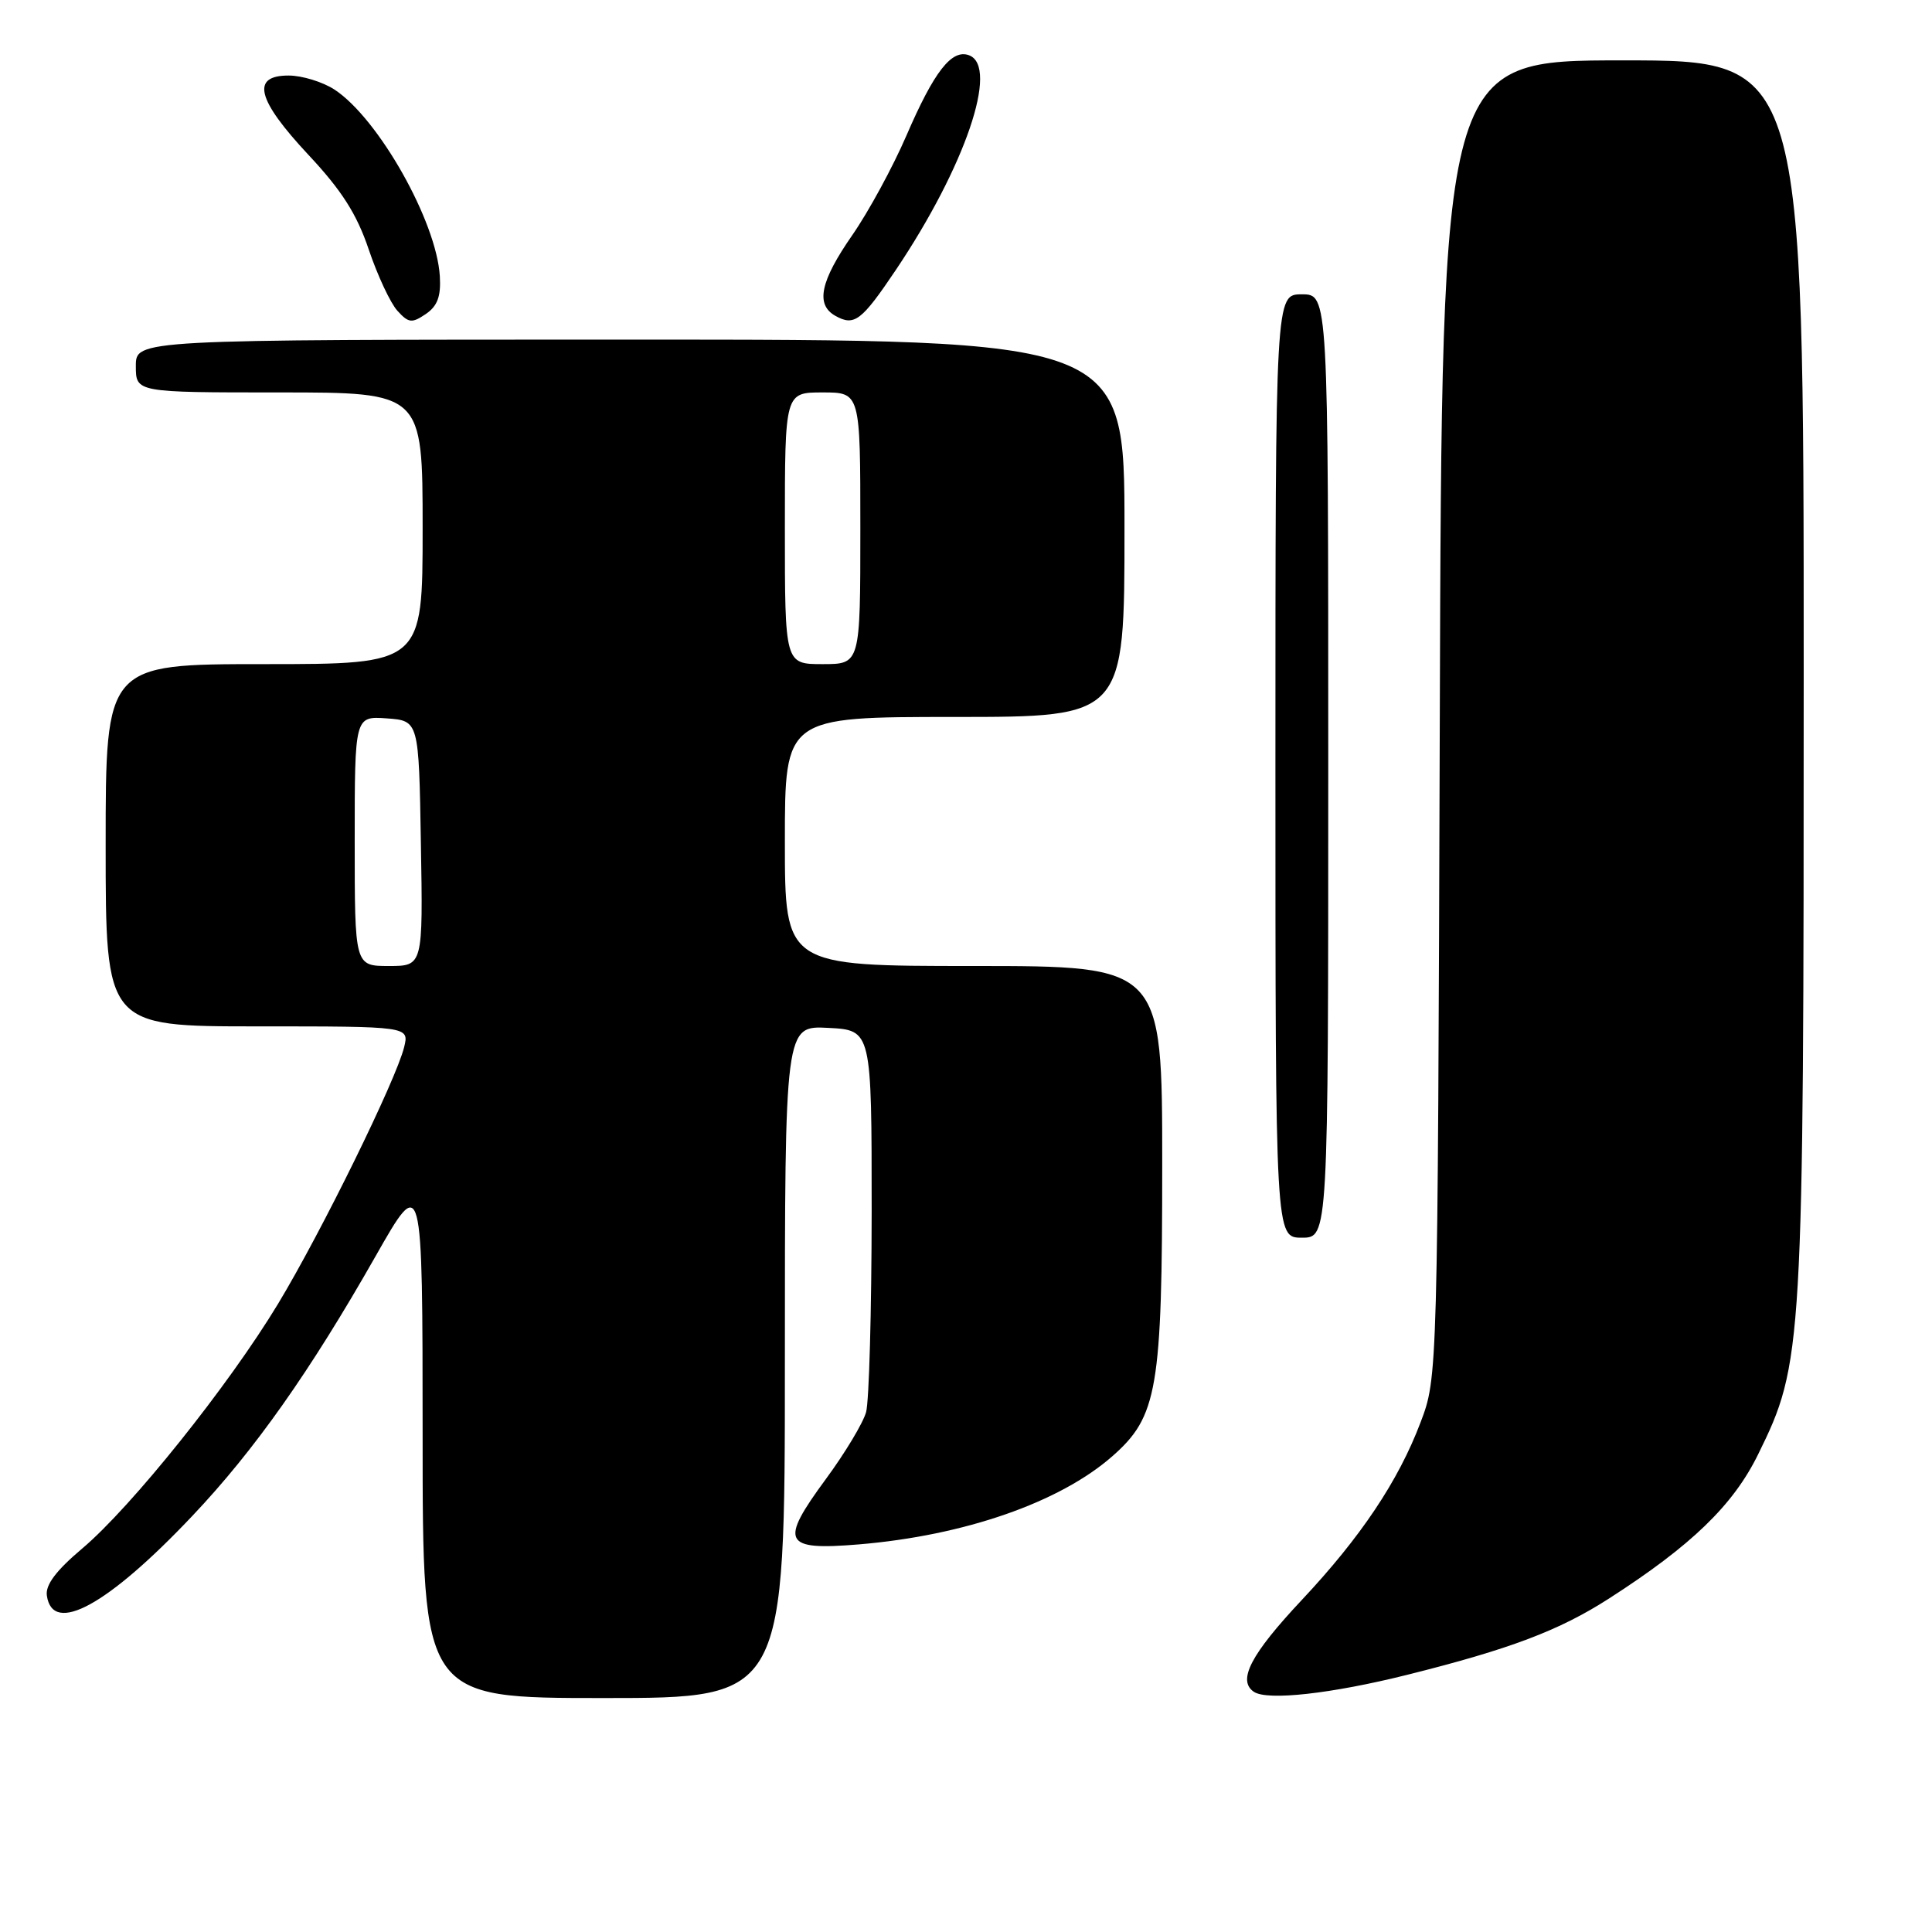 <?xml version="1.0" encoding="UTF-8" standalone="no"?>
<!DOCTYPE svg PUBLIC "-//W3C//DTD SVG 1.1//EN" "http://www.w3.org/Graphics/SVG/1.1/DTD/svg11.dtd" >
<svg xmlns="http://www.w3.org/2000/svg" xmlns:xlink="http://www.w3.org/1999/xlink" version="1.1" viewBox="0 0 256 256">
 <g >
 <path fill="currentColor"
d=" M 104.00 180.45 C 104.00 135.90 104.00 135.90 109.75 136.20 C 115.50 136.50 115.50 136.50 115.50 160.50 C 115.49 173.70 115.16 185.68 114.76 187.12 C 114.36 188.56 111.96 192.55 109.44 195.97 C 103.23 204.41 103.77 205.47 113.81 204.64 C 127.80 203.47 140.42 199.08 147.39 192.96 C 153.38 187.70 154.00 184.08 154.00 154.32 C 154.00 128.00 154.00 128.00 129.00 128.00 C 104.00 128.00 104.00 128.00 104.00 111.50 C 104.00 95.00 104.00 95.00 126.50 95.00 C 149.00 95.00 149.00 95.00 149.00 70.00 C 149.00 45.00 149.00 45.00 83.50 45.00 C 18.00 45.00 18.00 45.00 18.00 48.50 C 18.00 52.00 18.00 52.00 37.00 52.00 C 56.00 52.00 56.00 52.00 56.00 70.00 C 56.00 88.00 56.00 88.00 35.00 88.00 C 14.00 88.00 14.00 88.00 14.00 112.00 C 14.00 136.00 14.00 136.00 34.11 136.00 C 54.22 136.00 54.22 136.00 53.55 138.75 C 52.50 143.06 42.59 163.25 36.84 172.77 C 30.30 183.59 17.42 199.68 10.89 205.19 C 7.43 208.11 6.00 210.01 6.21 211.43 C 6.97 216.72 14.30 212.70 25.51 200.84 C 33.72 192.17 41.08 181.73 49.74 166.50 C 55.99 155.50 55.99 155.50 56.00 190.25 C 56.00 225.00 56.00 225.00 80.00 225.00 C 104.00 225.00 104.00 225.00 104.00 180.45 Z  M 186.47 221.92 C 200.08 218.52 206.63 216.04 213.19 211.82 C 224.13 204.79 229.66 199.44 232.96 192.71 C 238.91 180.61 239.00 179.01 239.00 89.41 C 239.00 8.00 239.00 8.00 215.03 8.00 C 191.05 8.00 191.05 8.00 190.78 95.25 C 190.50 182.50 190.50 182.50 188.22 188.50 C 185.28 196.26 180.29 203.70 172.50 212.00 C 165.74 219.20 163.93 222.67 166.14 224.17 C 167.92 225.38 176.43 224.43 186.47 221.92 Z  M 176.00 101.50 C 176.00 39.00 176.00 39.00 172.50 39.00 C 169.00 39.00 169.00 39.00 169.00 101.50 C 169.00 164.00 169.00 164.00 172.50 164.00 C 176.00 164.00 176.00 164.00 176.00 101.50 Z  M 58.28 36.60 C 57.84 29.33 50.16 15.72 44.34 11.88 C 42.78 10.86 40.04 10.01 38.25 10.01 C 33.22 10.00 34.02 13.19 40.88 20.53 C 45.29 25.24 47.28 28.37 48.86 33.06 C 50.02 36.50 51.73 40.15 52.65 41.17 C 54.14 42.81 54.57 42.86 56.42 41.61 C 57.97 40.55 58.44 39.28 58.28 36.60 Z  M 118.73 35.73 C 127.88 22.10 132.40 8.86 128.42 7.33 C 126.12 6.45 123.78 9.45 120.09 18.00 C 118.31 22.12 115.09 28.05 112.93 31.16 C 108.68 37.28 108.04 40.36 110.69 41.85 C 113.21 43.26 114.15 42.54 118.73 35.73 Z  M 47.00 111.44 C 47.00 94.89 47.00 94.89 51.25 95.19 C 55.50 95.50 55.50 95.50 55.77 111.75 C 56.05 128.00 56.05 128.00 51.52 128.00 C 47.00 128.00 47.00 128.00 47.00 111.44 Z  M 104.00 70.00 C 104.00 52.00 104.00 52.00 109.00 52.00 C 114.00 52.00 114.00 52.00 114.00 70.00 C 114.00 88.00 114.00 88.00 109.00 88.00 C 104.00 88.00 104.00 88.00 104.00 70.00 Z "/>
</g>
</svg>